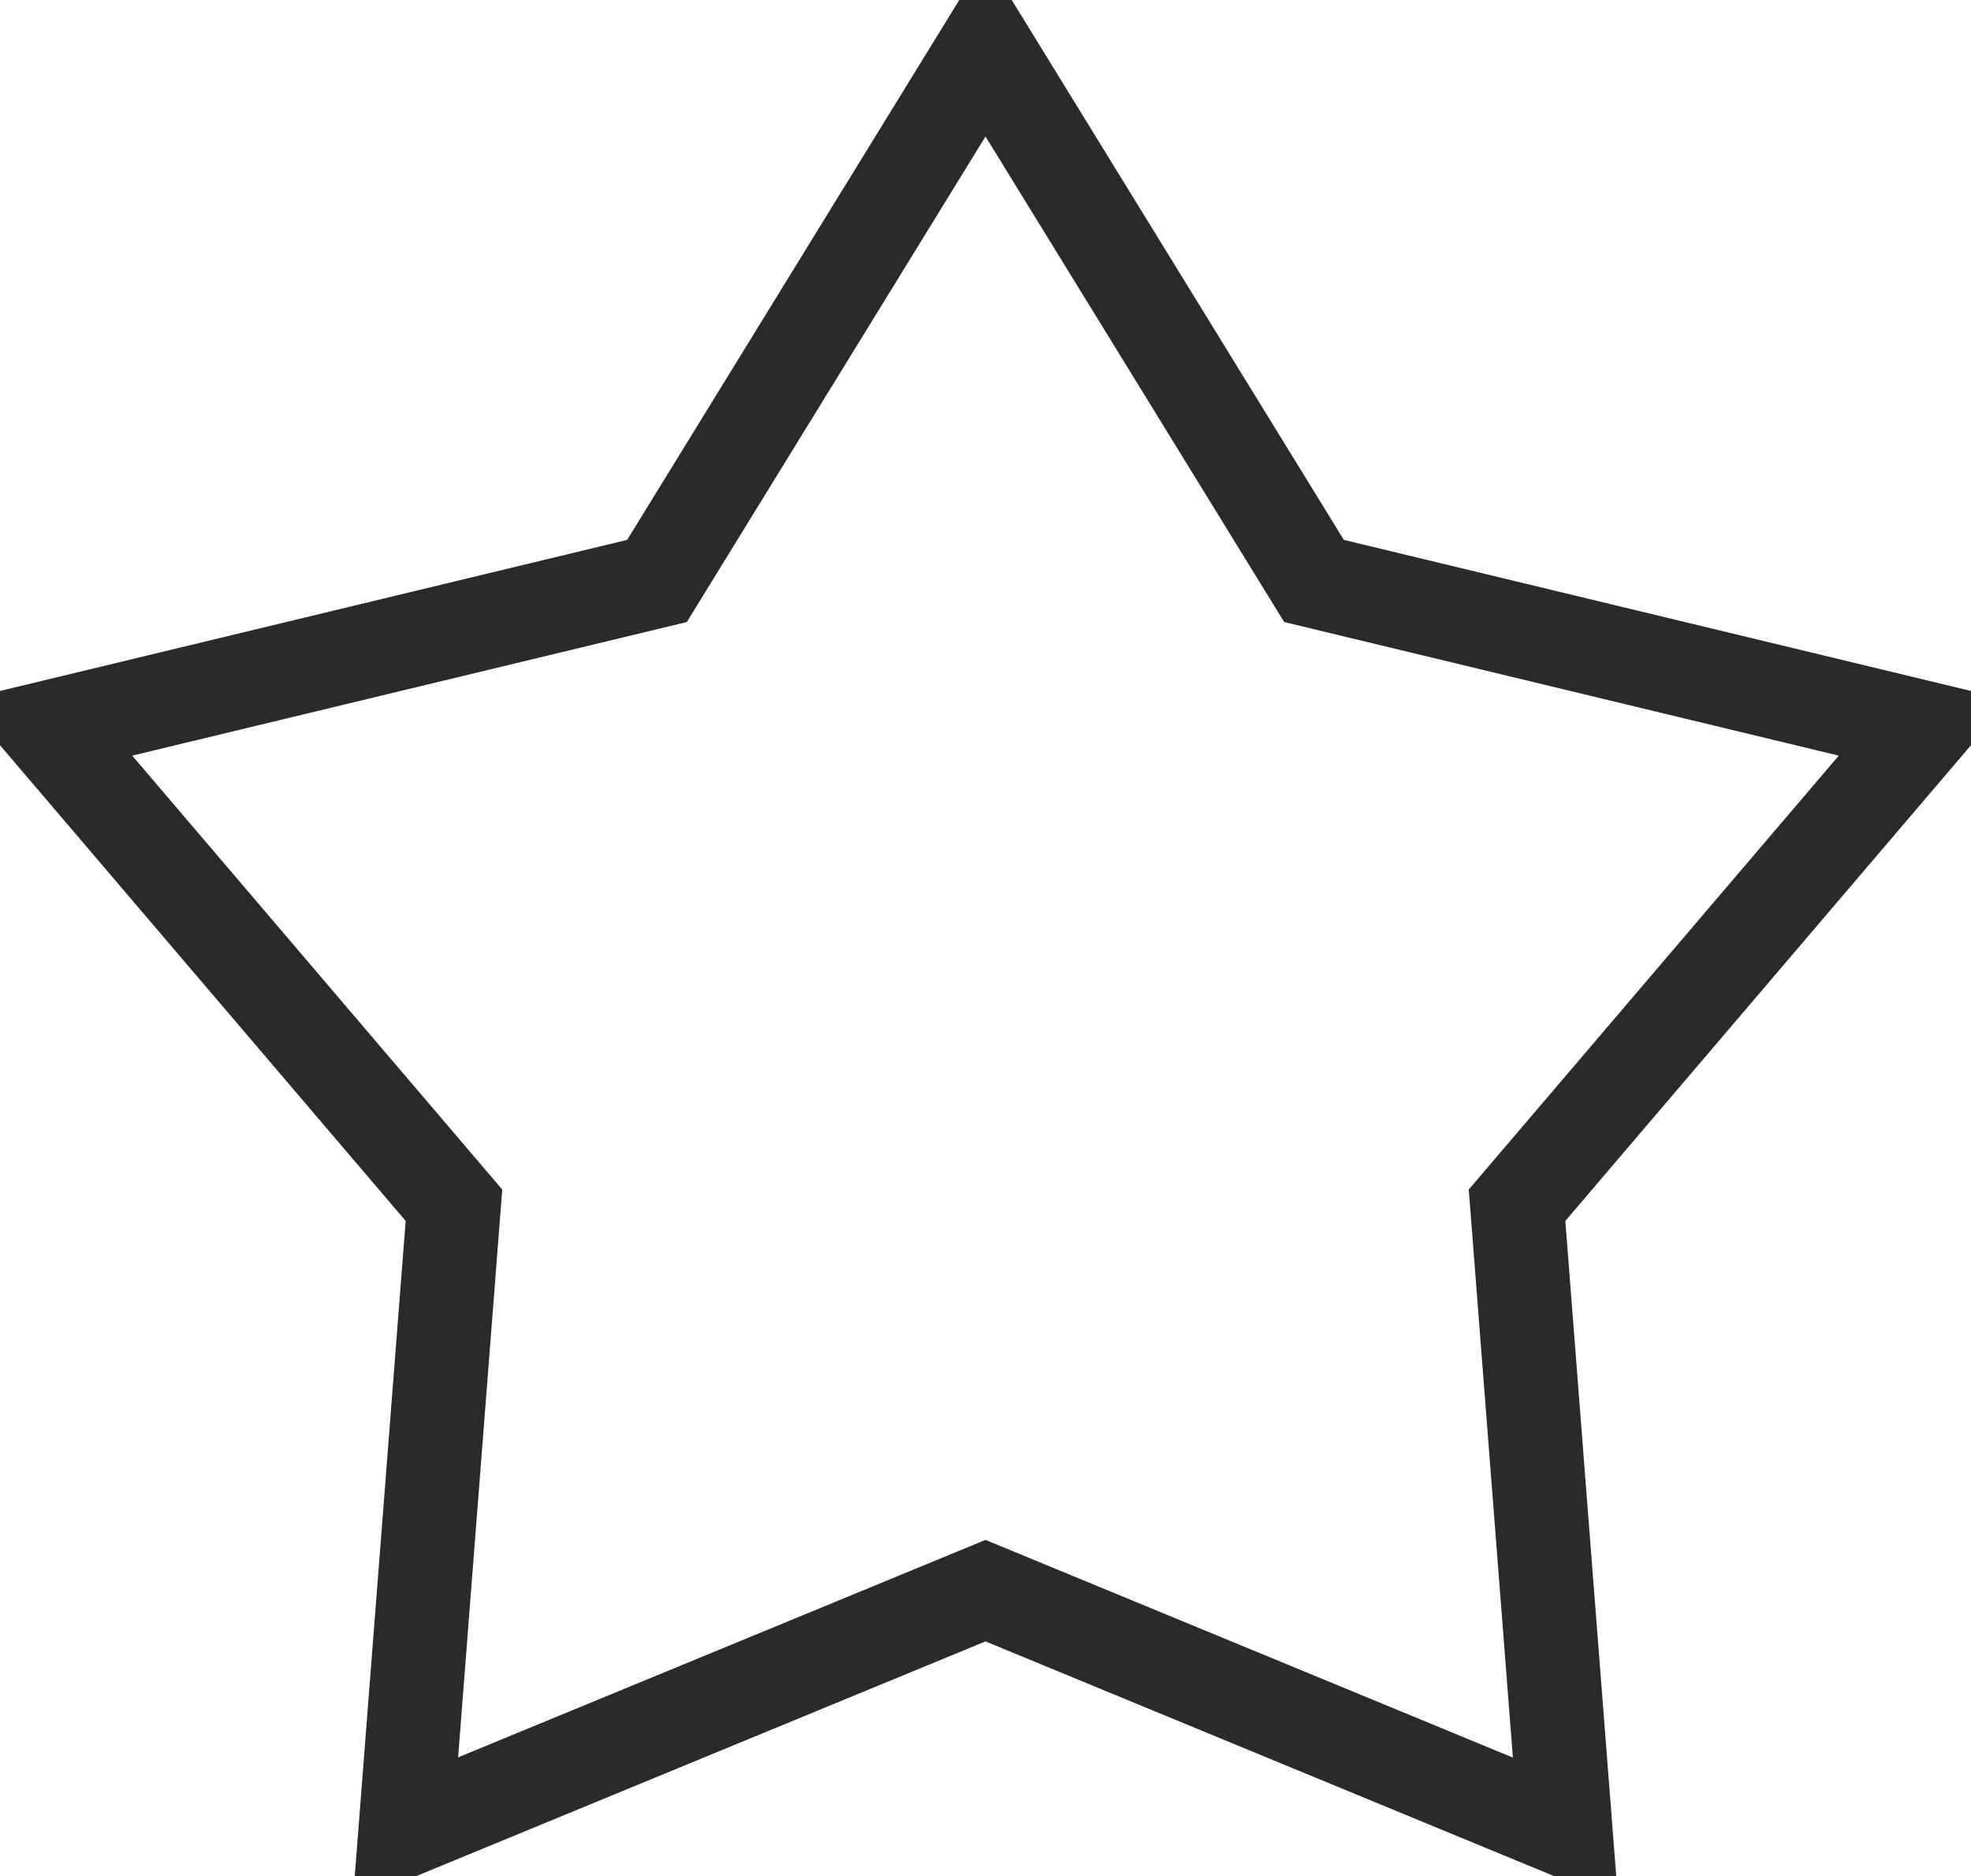 <svg xmlns="http://www.w3.org/2000/svg" width="37.8" height="35.988" viewBox="0 0 37.8 35.988"><defs><style>.cls-1{fill:none;stroke:#2a2a2a;stroke-width:1.8px;fill-rule:evenodd}</style></defs><path id="ico-favorites" class="cls-1" d="M72 469.781l6.3 10.244 11.7 2.819L82.194 492l.931 11.986L72 499.393l-11.125 4.588.931-11.981L54 482.844l11.7-2.819z" transform="translate(-53.1 -468.881)"/></svg>